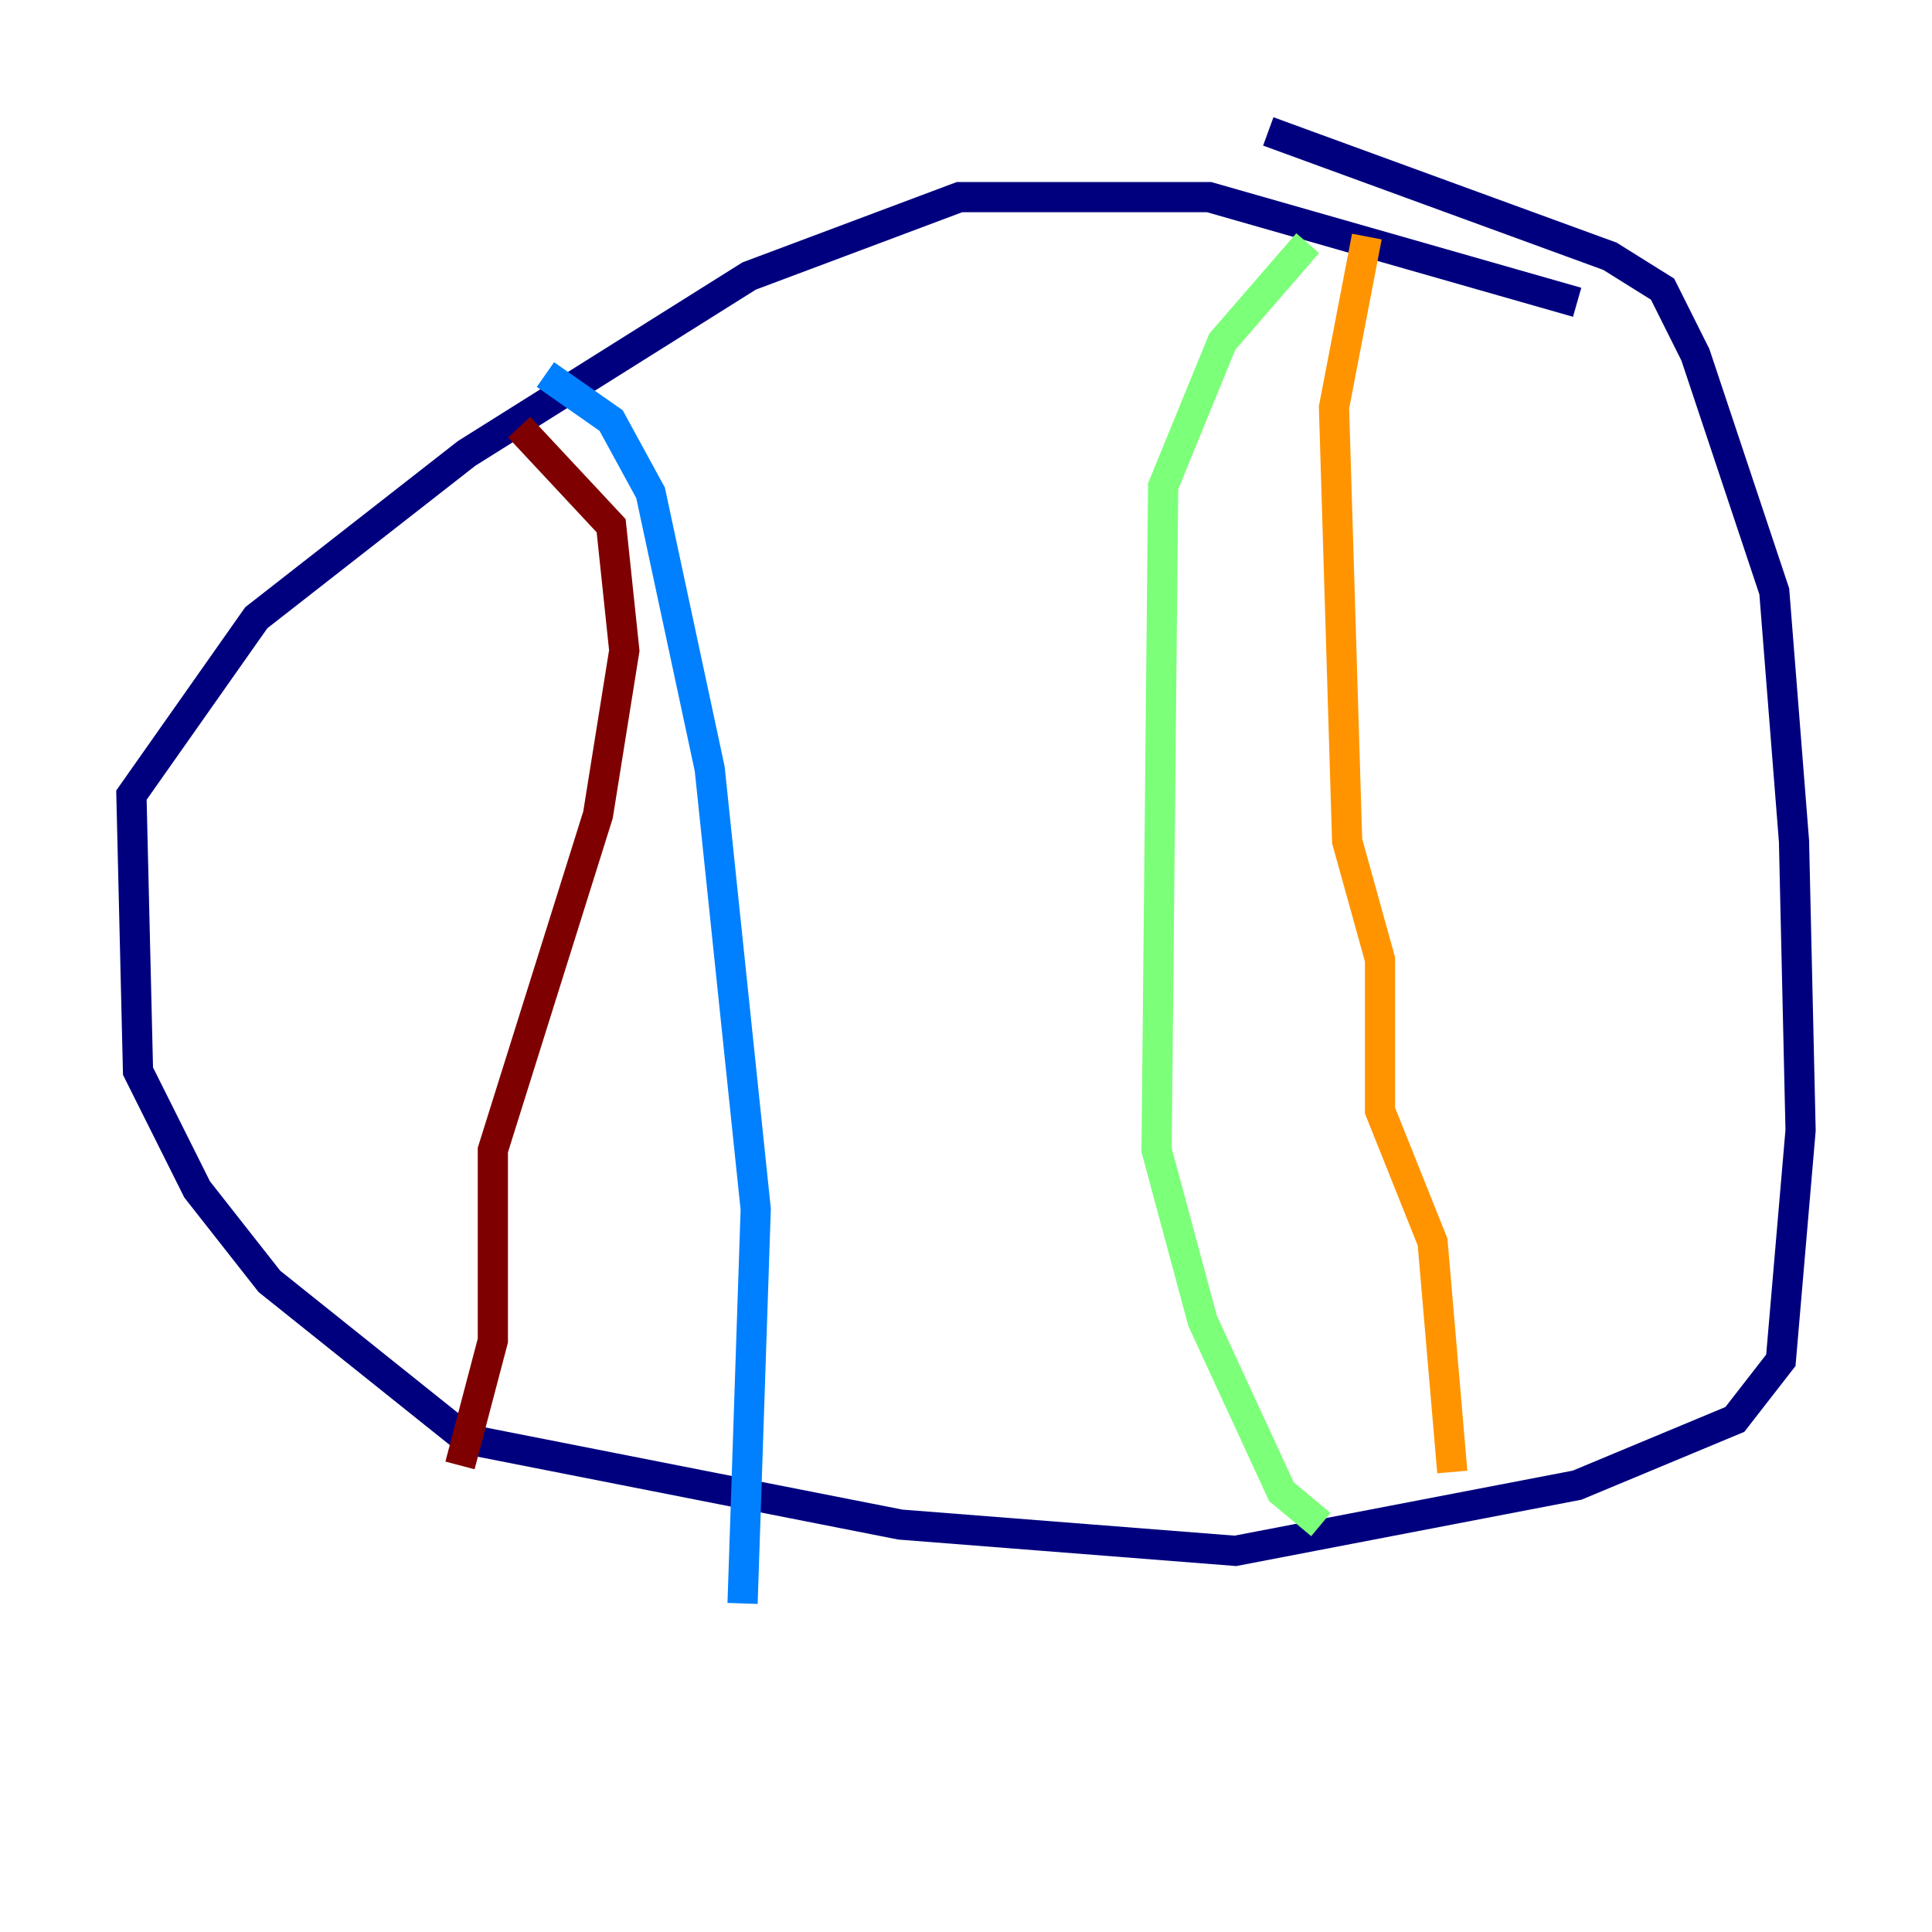 <?xml version="1.0" encoding="utf-8" ?>
<svg baseProfile="tiny" height="128" version="1.2" viewBox="0,0,128,128" width="128" xmlns="http://www.w3.org/2000/svg" xmlns:ev="http://www.w3.org/2001/xml-events" xmlns:xlink="http://www.w3.org/1999/xlink"><defs /><polyline fill="none" points="104.49,20.027 80.109,13.061 63.565,13.061 49.633,18.286 30.912,30.041 16.98,40.925 8.707,52.68 9.143,70.966 13.061,78.803 17.85,84.898 30.912,95.347 59.646,101.007 81.85,102.748 104.49,98.395 114.939,94.041 117.986,90.122 119.293,74.884 118.857,55.728 117.551,39.184 112.326,23.51 110.15,19.157 106.667,16.98 84.027,8.707" stroke="#00007f" stroke-width="2" /><polyline fill="none" points="36.136,24.816 40.49,27.864 43.102,32.653 47.02,50.939 50.068,80.109 49.197,106.231" stroke="#0080ff" stroke-width="2" /><polyline fill="none" points="86.639,16.109 80.98,22.64 77.061,32.218 76.626,76.191 79.674,87.51 84.898,98.83 87.51,101.007" stroke="#7cff79" stroke-width="2" /><polyline fill="none" points="90.558,15.674 88.381,26.993 89.252,55.728 91.429,63.565 91.429,73.578 94.912,82.286 96.218,97.524" stroke="#ff9400" stroke-width="2" /><polyline fill="none" points="34.395,28.299 40.49,34.83 41.361,43.102 39.619,53.986 32.653,76.191 32.653,88.816 30.476,97.088" stroke="#7f0000" stroke-width="2" /></svg>